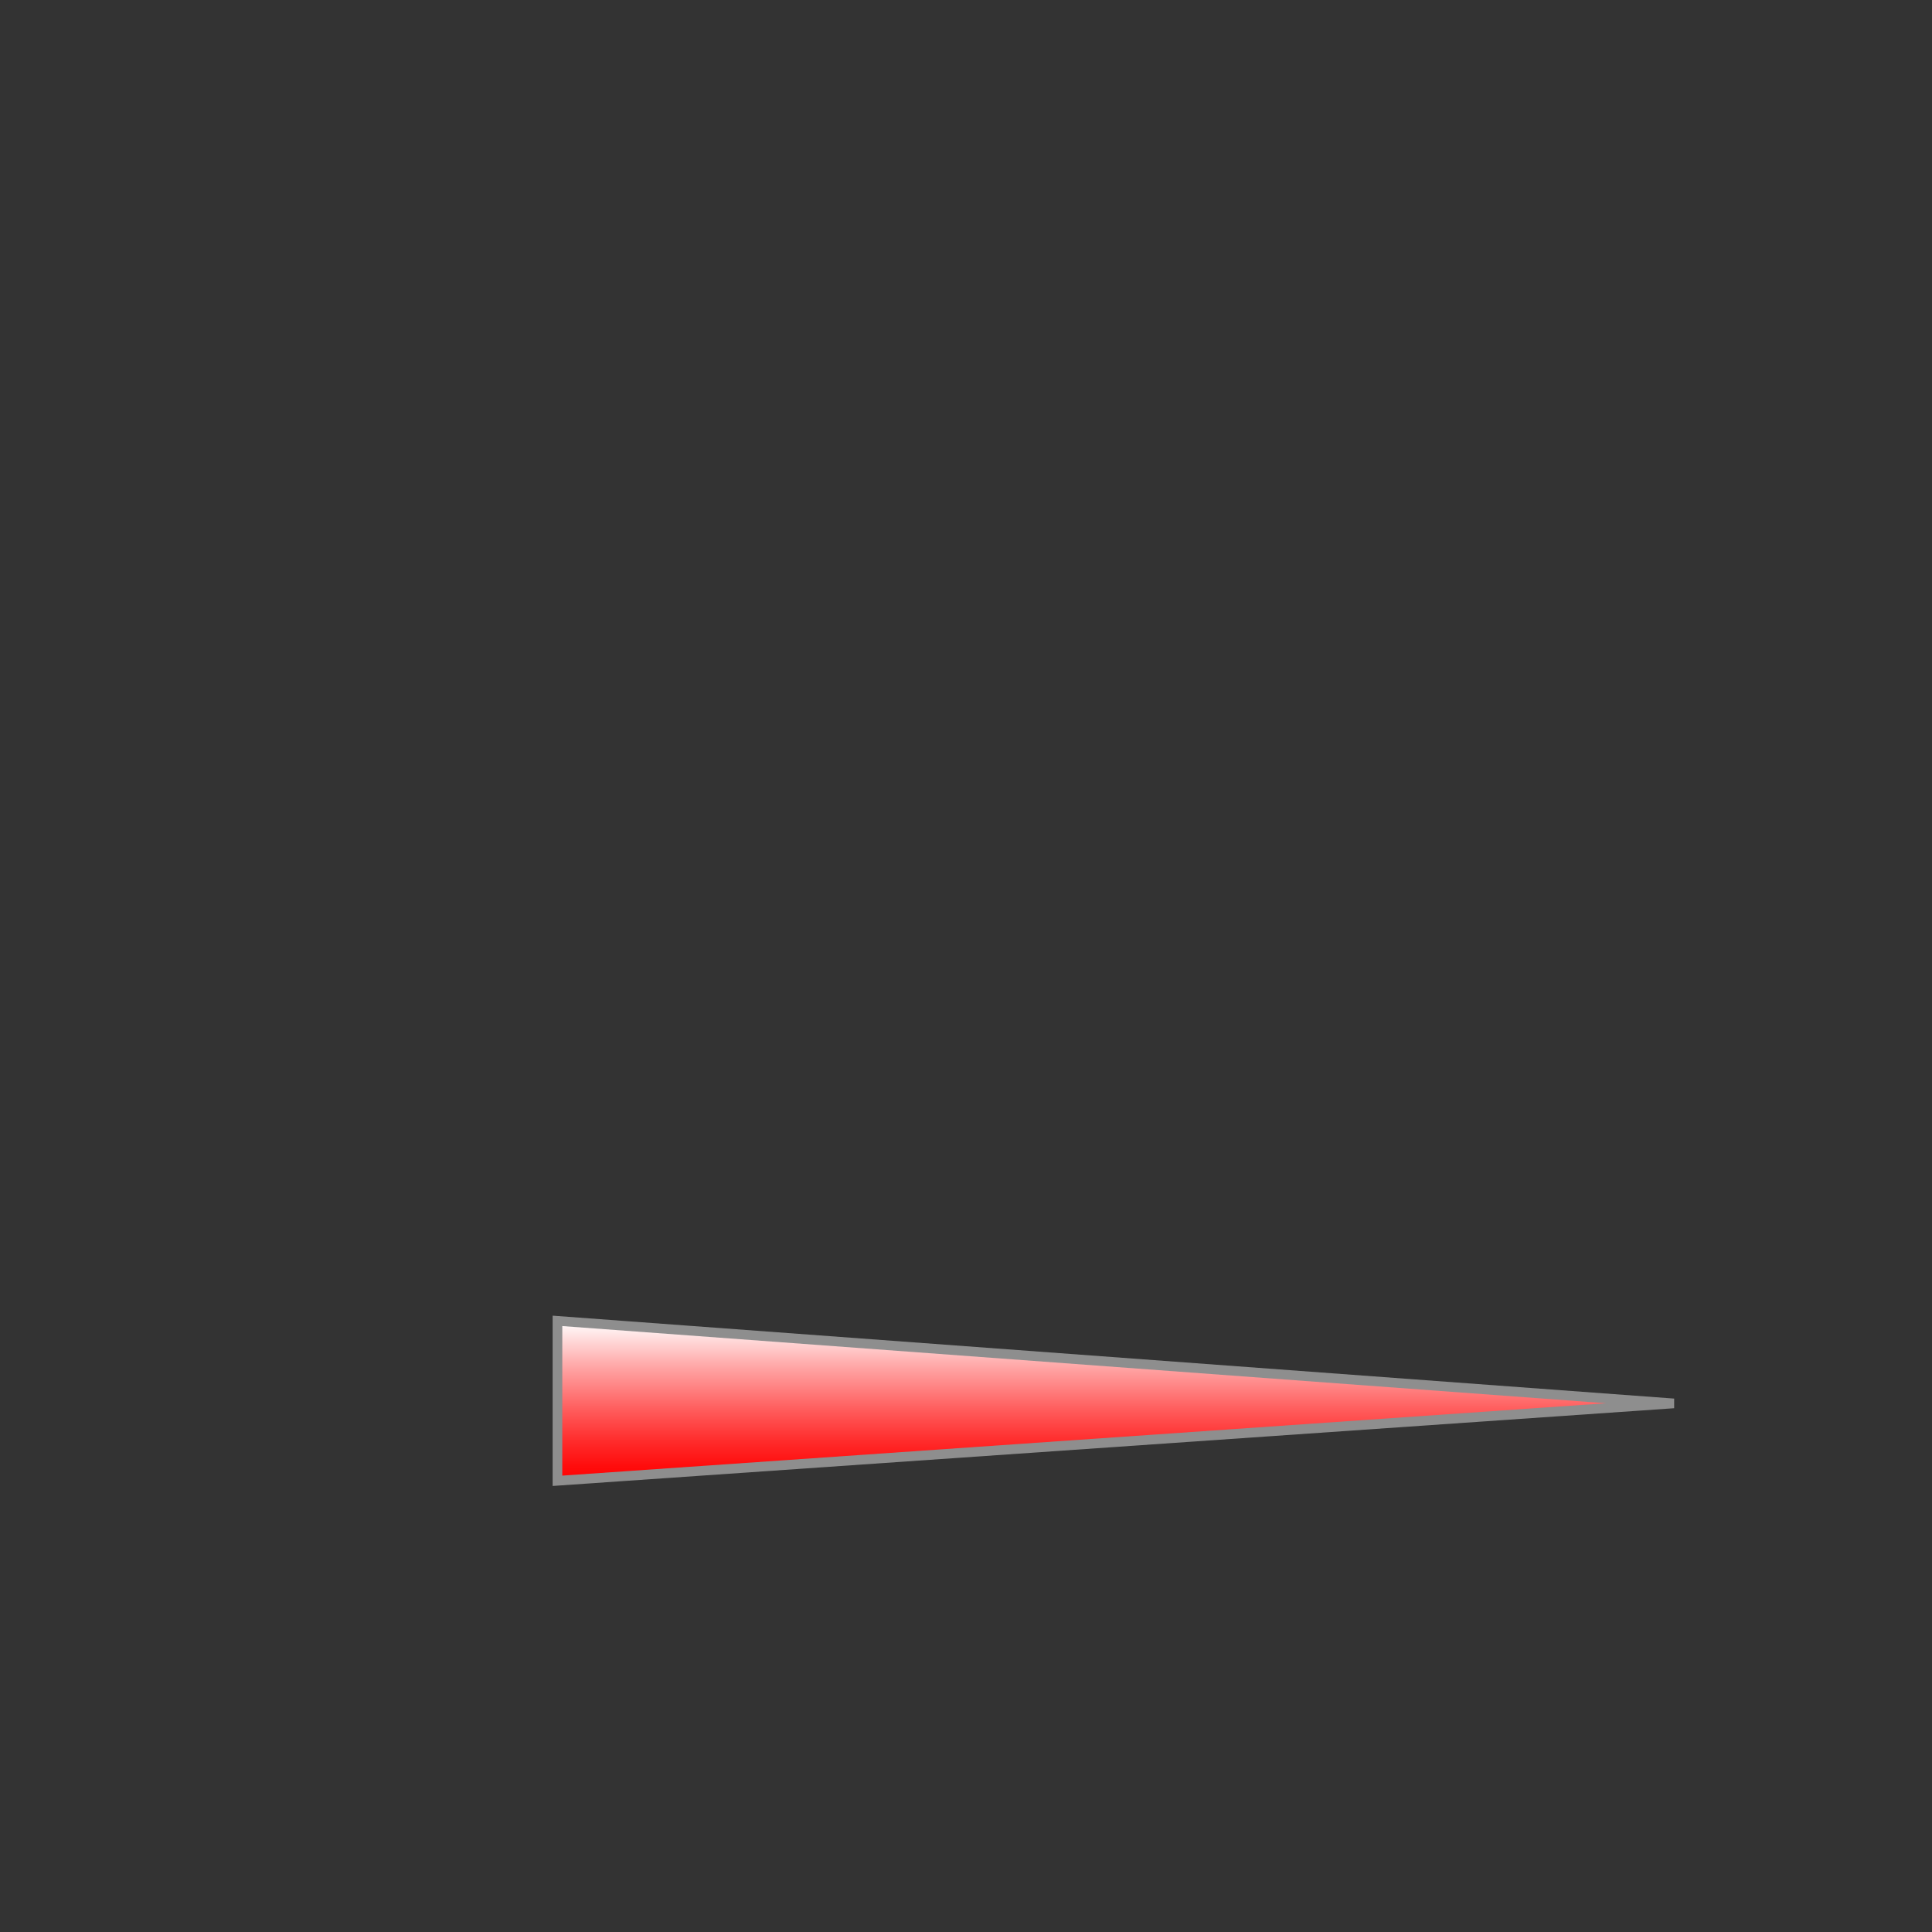 <?xml version="1.0" encoding="utf-8"?>
<!--
  - This file is part of StyleBI.
  - Copyright (C) 2024  InetSoft Technology
  -
  - This program is free software: you can redistribute it and/or modify
  - it under the terms of the GNU Affero General Public License as published by
  - the Free Software Foundation, either version 3 of the License, or
  - (at your option) any later version.
  -
  - This program is distributed in the hope that it will be useful,
  - but WITHOUT ANY WARRANTY; without even the implied warranty of
  - MERCHANTABILITY or FITNESS FOR A PARTICULAR PURPOSE.  See the
  - GNU Affero General Public License for more details.
  -
  - You should have received a copy of the GNU Affero General Public License
  - along with this program.  If not, see <https://www.gnu.org/licenses/>.
  -->

<!-- Generator: Adobe Illustrator 13.0.0, SVG Export Plug-In . SVG Version: 6.00 Build 14948)  -->
<!DOCTYPE svg PUBLIC "-//W3C//DTD SVG 1.1//EN" "http://www.w3.org/Graphics/SVG/1.1/DTD/svg11.dtd">
<svg version="1.1" id="图层_1" xmlns="http://www.w3.org/2000/svg" xmlns:xlink="http://www.w3.org/1999/xlink" x="0px" y="0px"
	 width="200px" height="200px" viewBox="0 0 200 200" enable-background="new 0 0 200 200" xml:space="preserve">
<rect x="0" y="0" width="200" height="200" fill="#333333" stroke="none"/>
<linearGradient id="SVGID_1_" gradientUnits="userSpaceOnUse" x1="77.028" y1="194.703" x2="93.583" y2="194.703" gradientTransform="matrix(0 1 -1 0 310.193 59.708)">
	<stop  offset="0" style="stop-color:#FFFFFF"/>
	<stop  offset="0.291" style="stop-color:#FFA5A5"/>
	<stop  offset="0.545" style="stop-color:#FF5F5F"/>
	<stop  offset="0.755" style="stop-color:#FF2B2B"/>
	<stop  offset="0.912" style="stop-color:#FF0C0C"/>
	<stop  offset="1" style="stop-color:#FF0000"/>
</linearGradient>
<polygon fill="url(#SVGID_1_)" stroke="#8E8E8E" points="57.708,153.291 57.708,136.736 173.273,145.28 "/>
<circle fill="none" cx="90.81" cy="62.162" r="2.542"/>
</svg>
